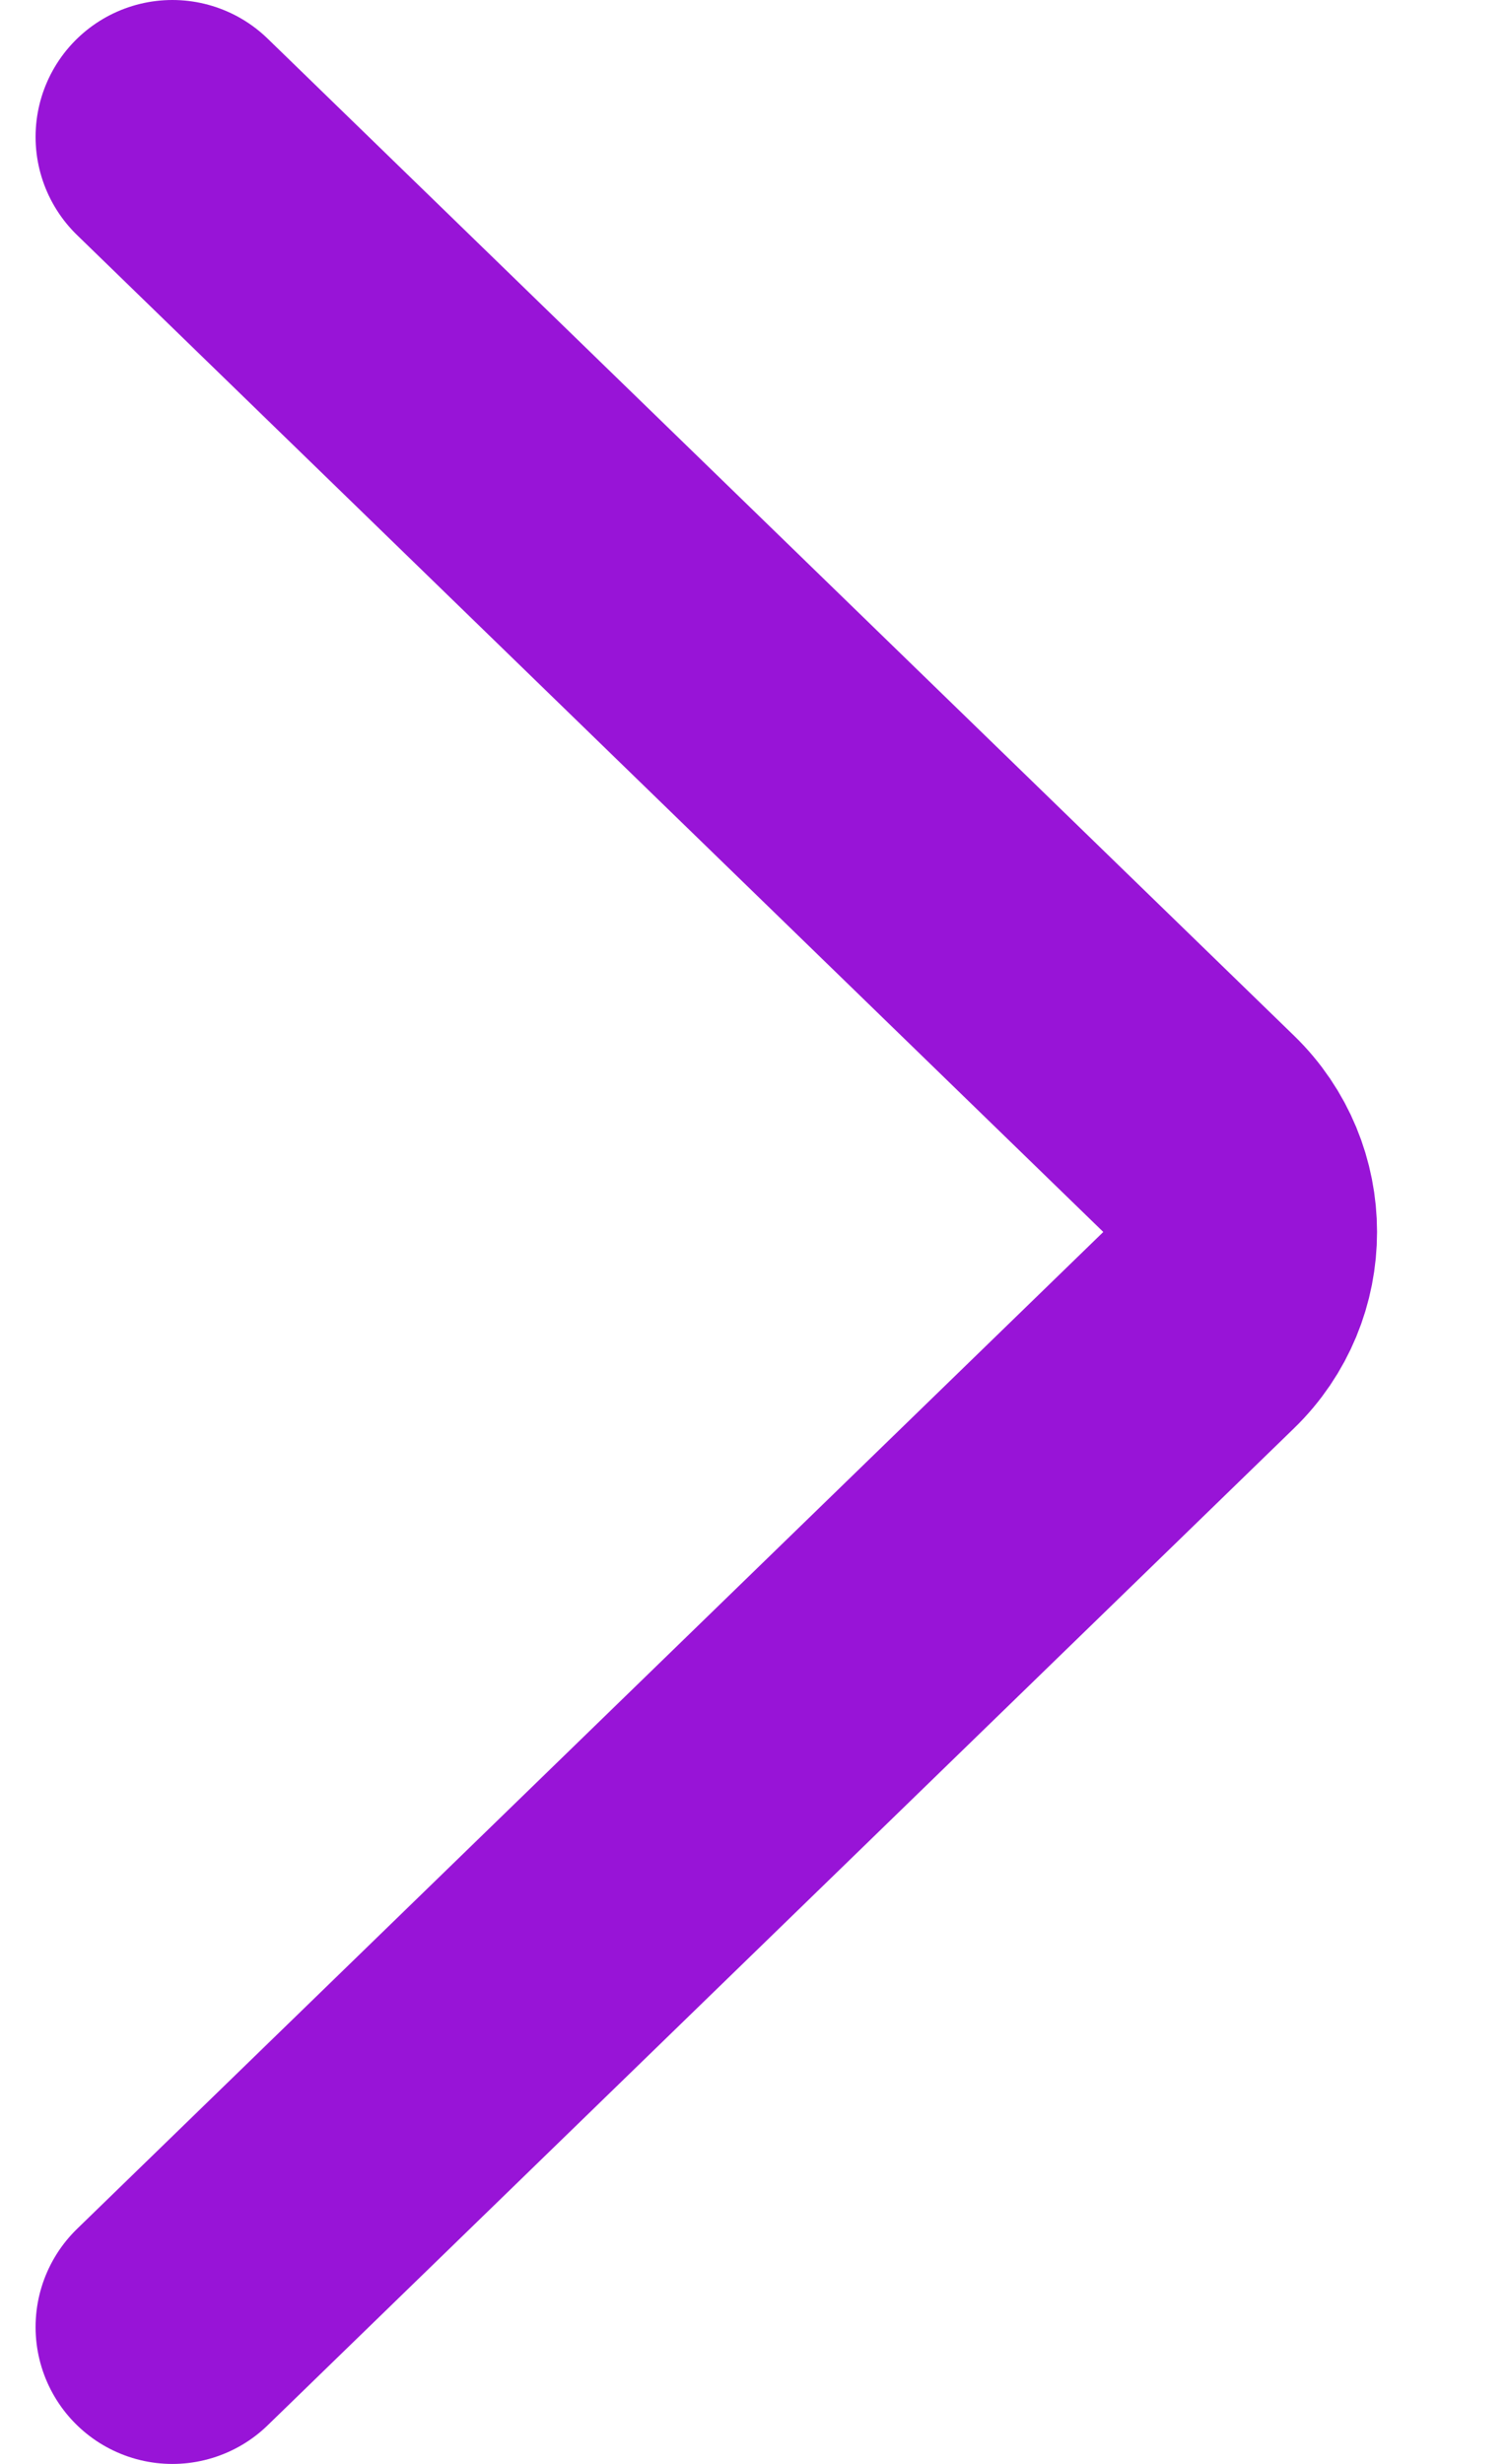 <?xml version="1.0" encoding="UTF-8" standalone="no"?><svg width='11' height='18' viewBox='0 0 11 18' fill='none' xmlns='http://www.w3.org/2000/svg'>
<path d='M1.26 1L8.761 8.283C9.166 8.675 9.166 9.325 8.761 9.717L1.26 17' stroke='#9814D7' stroke-width='2' stroke-linecap='round'/>
</svg>

